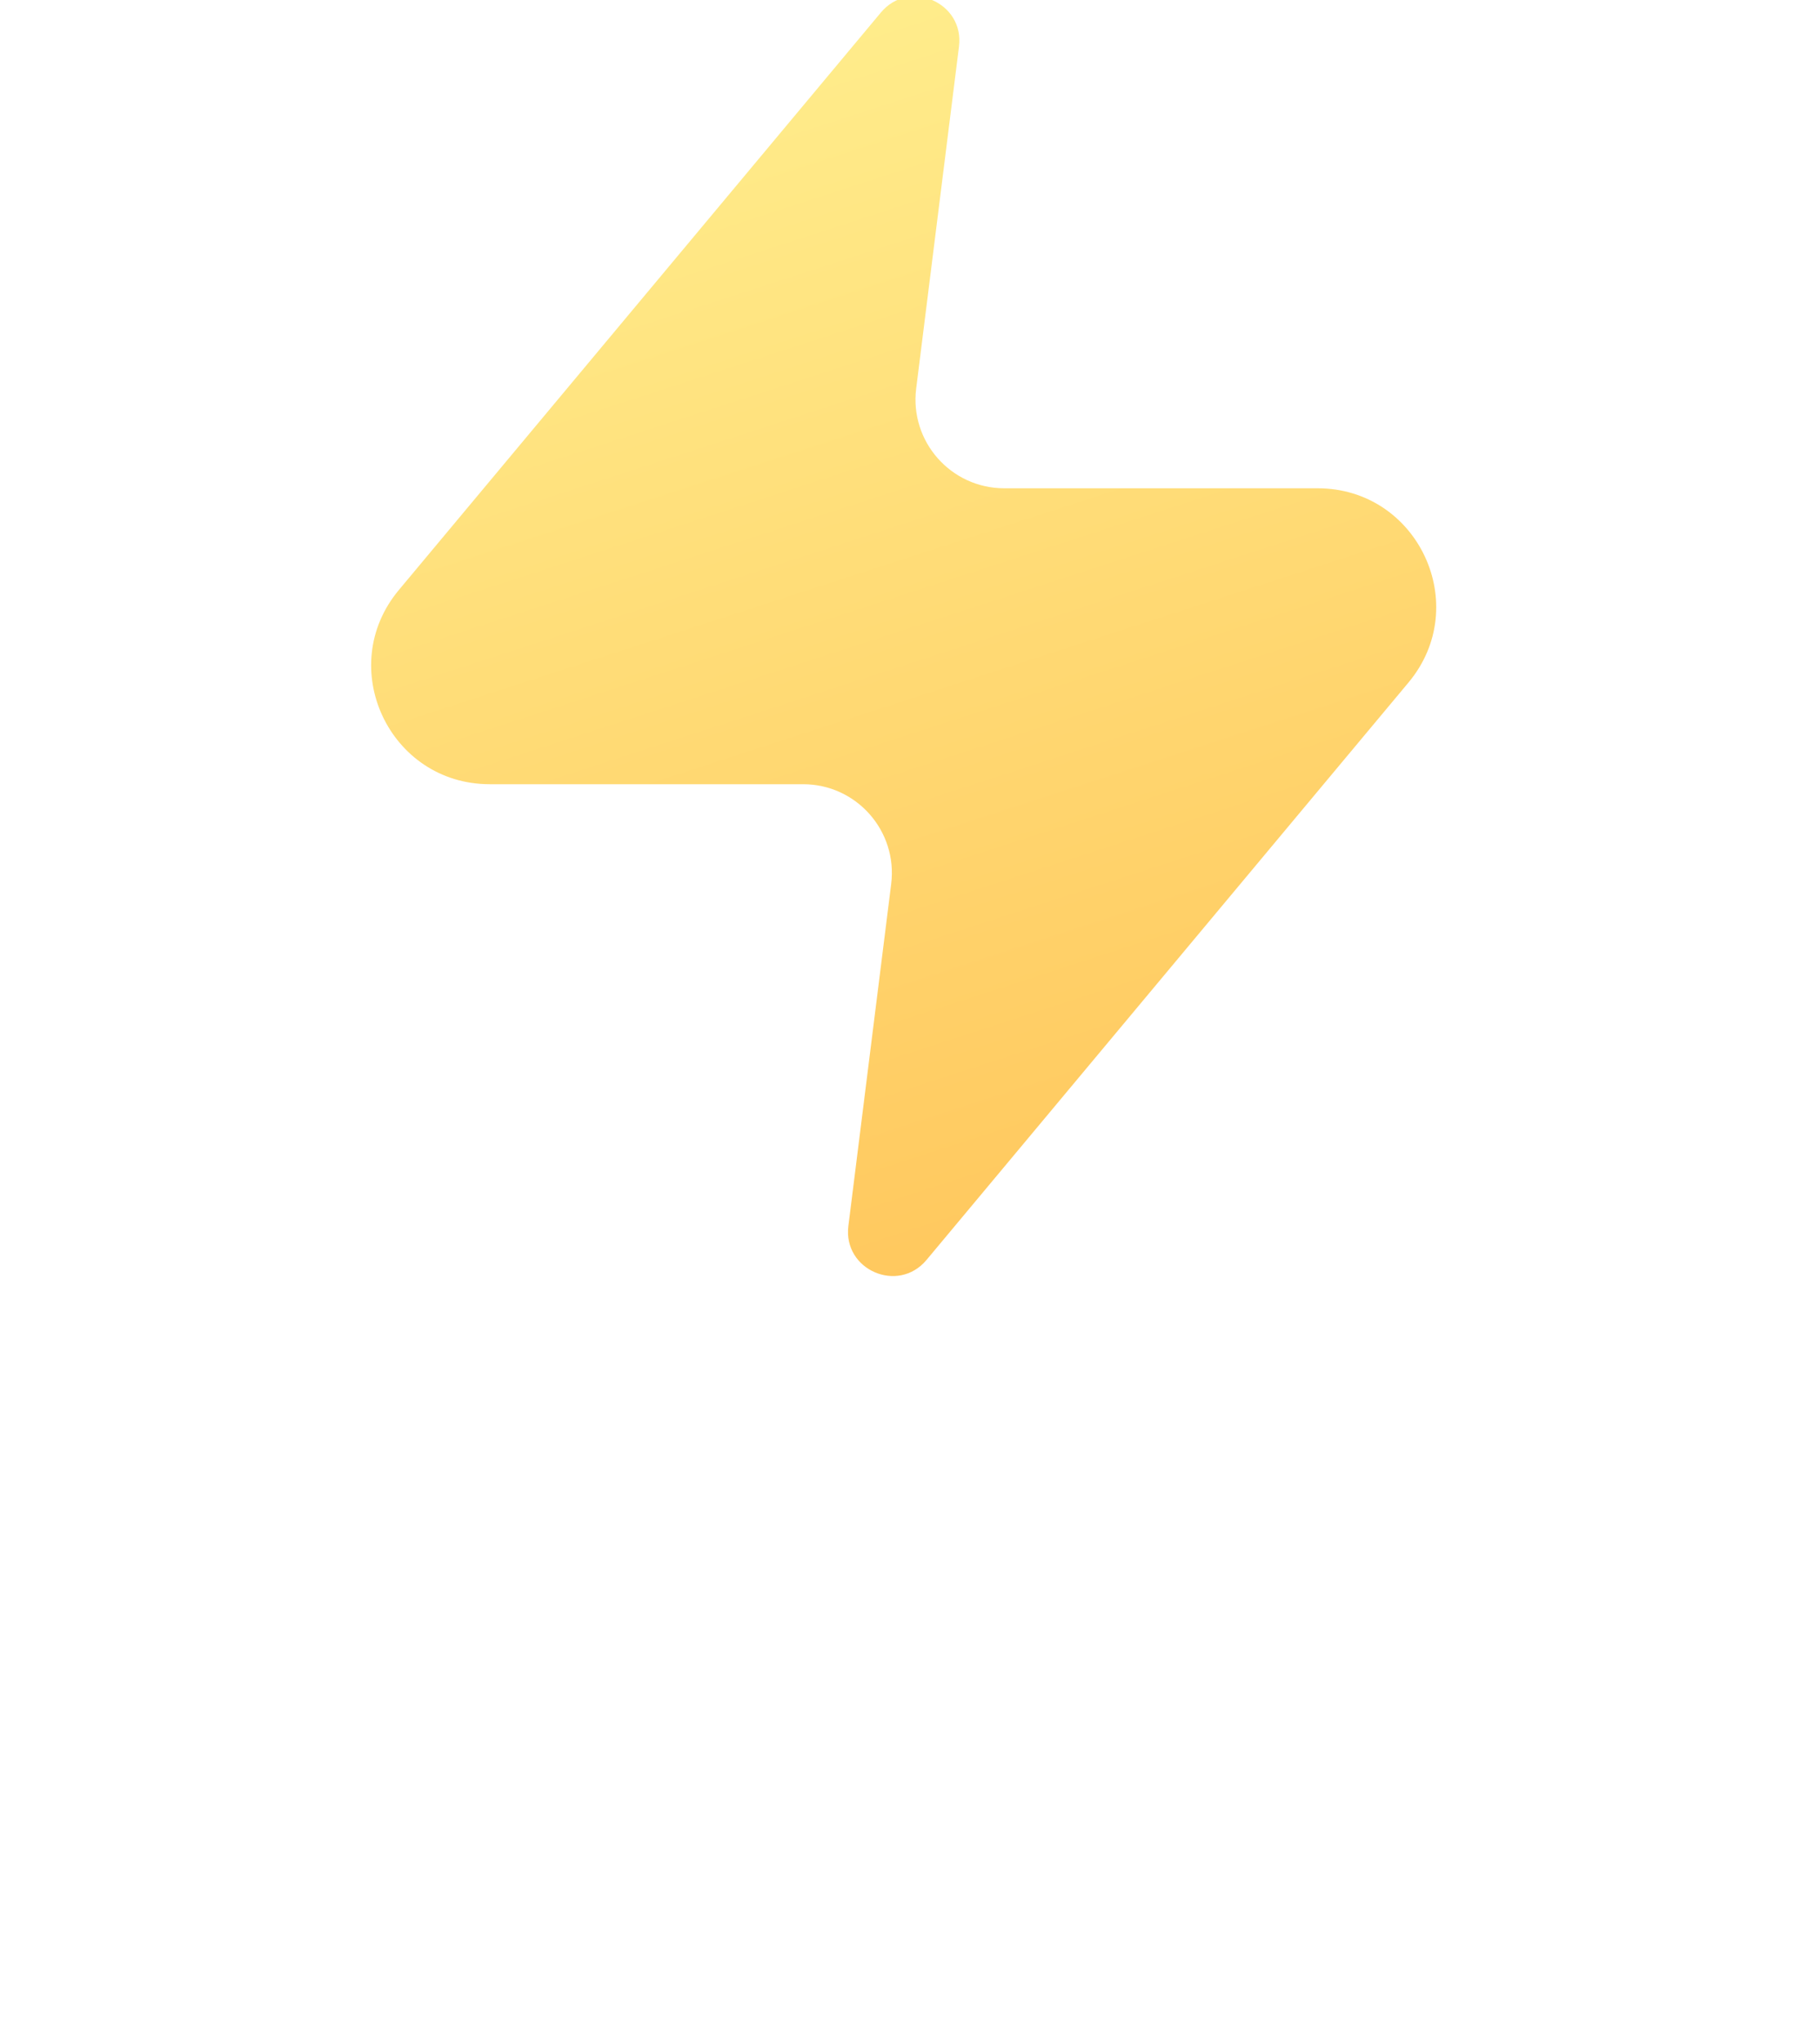 <svg width="123" height="138" viewBox="0 0 123 138" fill="none" xmlns="http://www.w3.org/2000/svg">
<g filter="url(#filter0_dii_65_173)">
<path d="M70.811 10.142C71.183 7.17 67.45 5.548 65.531 7.847L32.956 46.874C28.608 52.083 32.312 60 39.098 60H60.275C63.884 60 66.677 63.164 66.228 66.745L63.335 89.858C62.963 92.829 66.696 94.452 68.615 92.153L101.19 53.126C105.538 47.917 101.834 40 95.048 40H73.871C70.262 40 67.469 36.836 67.918 33.255L70.811 10.142Z" fill="url(#paint0_linear_65_173)"/>
</g>
<defs>
<filter id="filter0_dii_65_173" x="0.083" y="-12.24" width="121.98" height="149.48" filterUnits="userSpaceOnUse" color-interpolation-filters="sRGB">
<feFlood flood-opacity="0" result="BackgroundImageFix"/>
<feColorMatrix in="SourceAlpha" type="matrix" values="0 0 0 0 0 0 0 0 0 0 0 0 0 0 0 0 0 0 127 0" result="hardAlpha"/>
<feOffset dx="-6" dy="19"/>
<feGaussianBlur stdDeviation="12.5"/>
<feComposite in2="hardAlpha" operator="out"/>
<feColorMatrix type="matrix" values="0 0 0 0 0.933 0 0 0 0 0.664 0 0 0 0 0.261 0 0 0 0.37 0"/>
<feBlend mode="normal" in2="BackgroundImageFix" result="effect1_dropShadow_65_173"/>
<feBlend mode="normal" in="SourceGraphic" in2="effect1_dropShadow_65_173" result="shape"/>
<feColorMatrix in="SourceAlpha" type="matrix" values="0 0 0 0 0 0 0 0 0 0 0 0 0 0 0 0 0 0 127 0" result="hardAlpha"/>
<feOffset dy="-19"/>
<feGaussianBlur stdDeviation="13.5"/>
<feComposite in2="hardAlpha" operator="arithmetic" k2="-1" k3="1"/>
<feColorMatrix type="matrix" values="0 0 0 0 0.675 0 0 0 0 0.373 0 0 0 0 0.203 0 0 0 0.47 0"/>
<feBlend mode="normal" in2="shape" result="effect2_innerShadow_65_173"/>
<feColorMatrix in="SourceAlpha" type="matrix" values="0 0 0 0 0 0 0 0 0 0 0 0 0 0 0 0 0 0 127 0" result="hardAlpha"/>
<feOffset dy="-7"/>
<feGaussianBlur stdDeviation="2.5"/>
<feComposite in2="hardAlpha" operator="arithmetic" k2="-1" k3="1"/>
<feColorMatrix type="matrix" values="0 0 0 0 1 0 0 0 0 0.957 0 0 0 0 0.805 0 0 0 0.6 0"/>
<feBlend mode="normal" in2="effect2_innerShadow_65_173" result="effect3_innerShadow_65_173"/>
</filter>
<linearGradient id="paint0_linear_65_173" x1="49.108" y1="11.139" x2="75.124" y2="91.235" gradientUnits="userSpaceOnUse">
<stop offset="0" stop-color="#FFED8C"/>
<stop offset="1" stop-color="#FFC85E"/>
</linearGradient>
</defs>
</svg>

